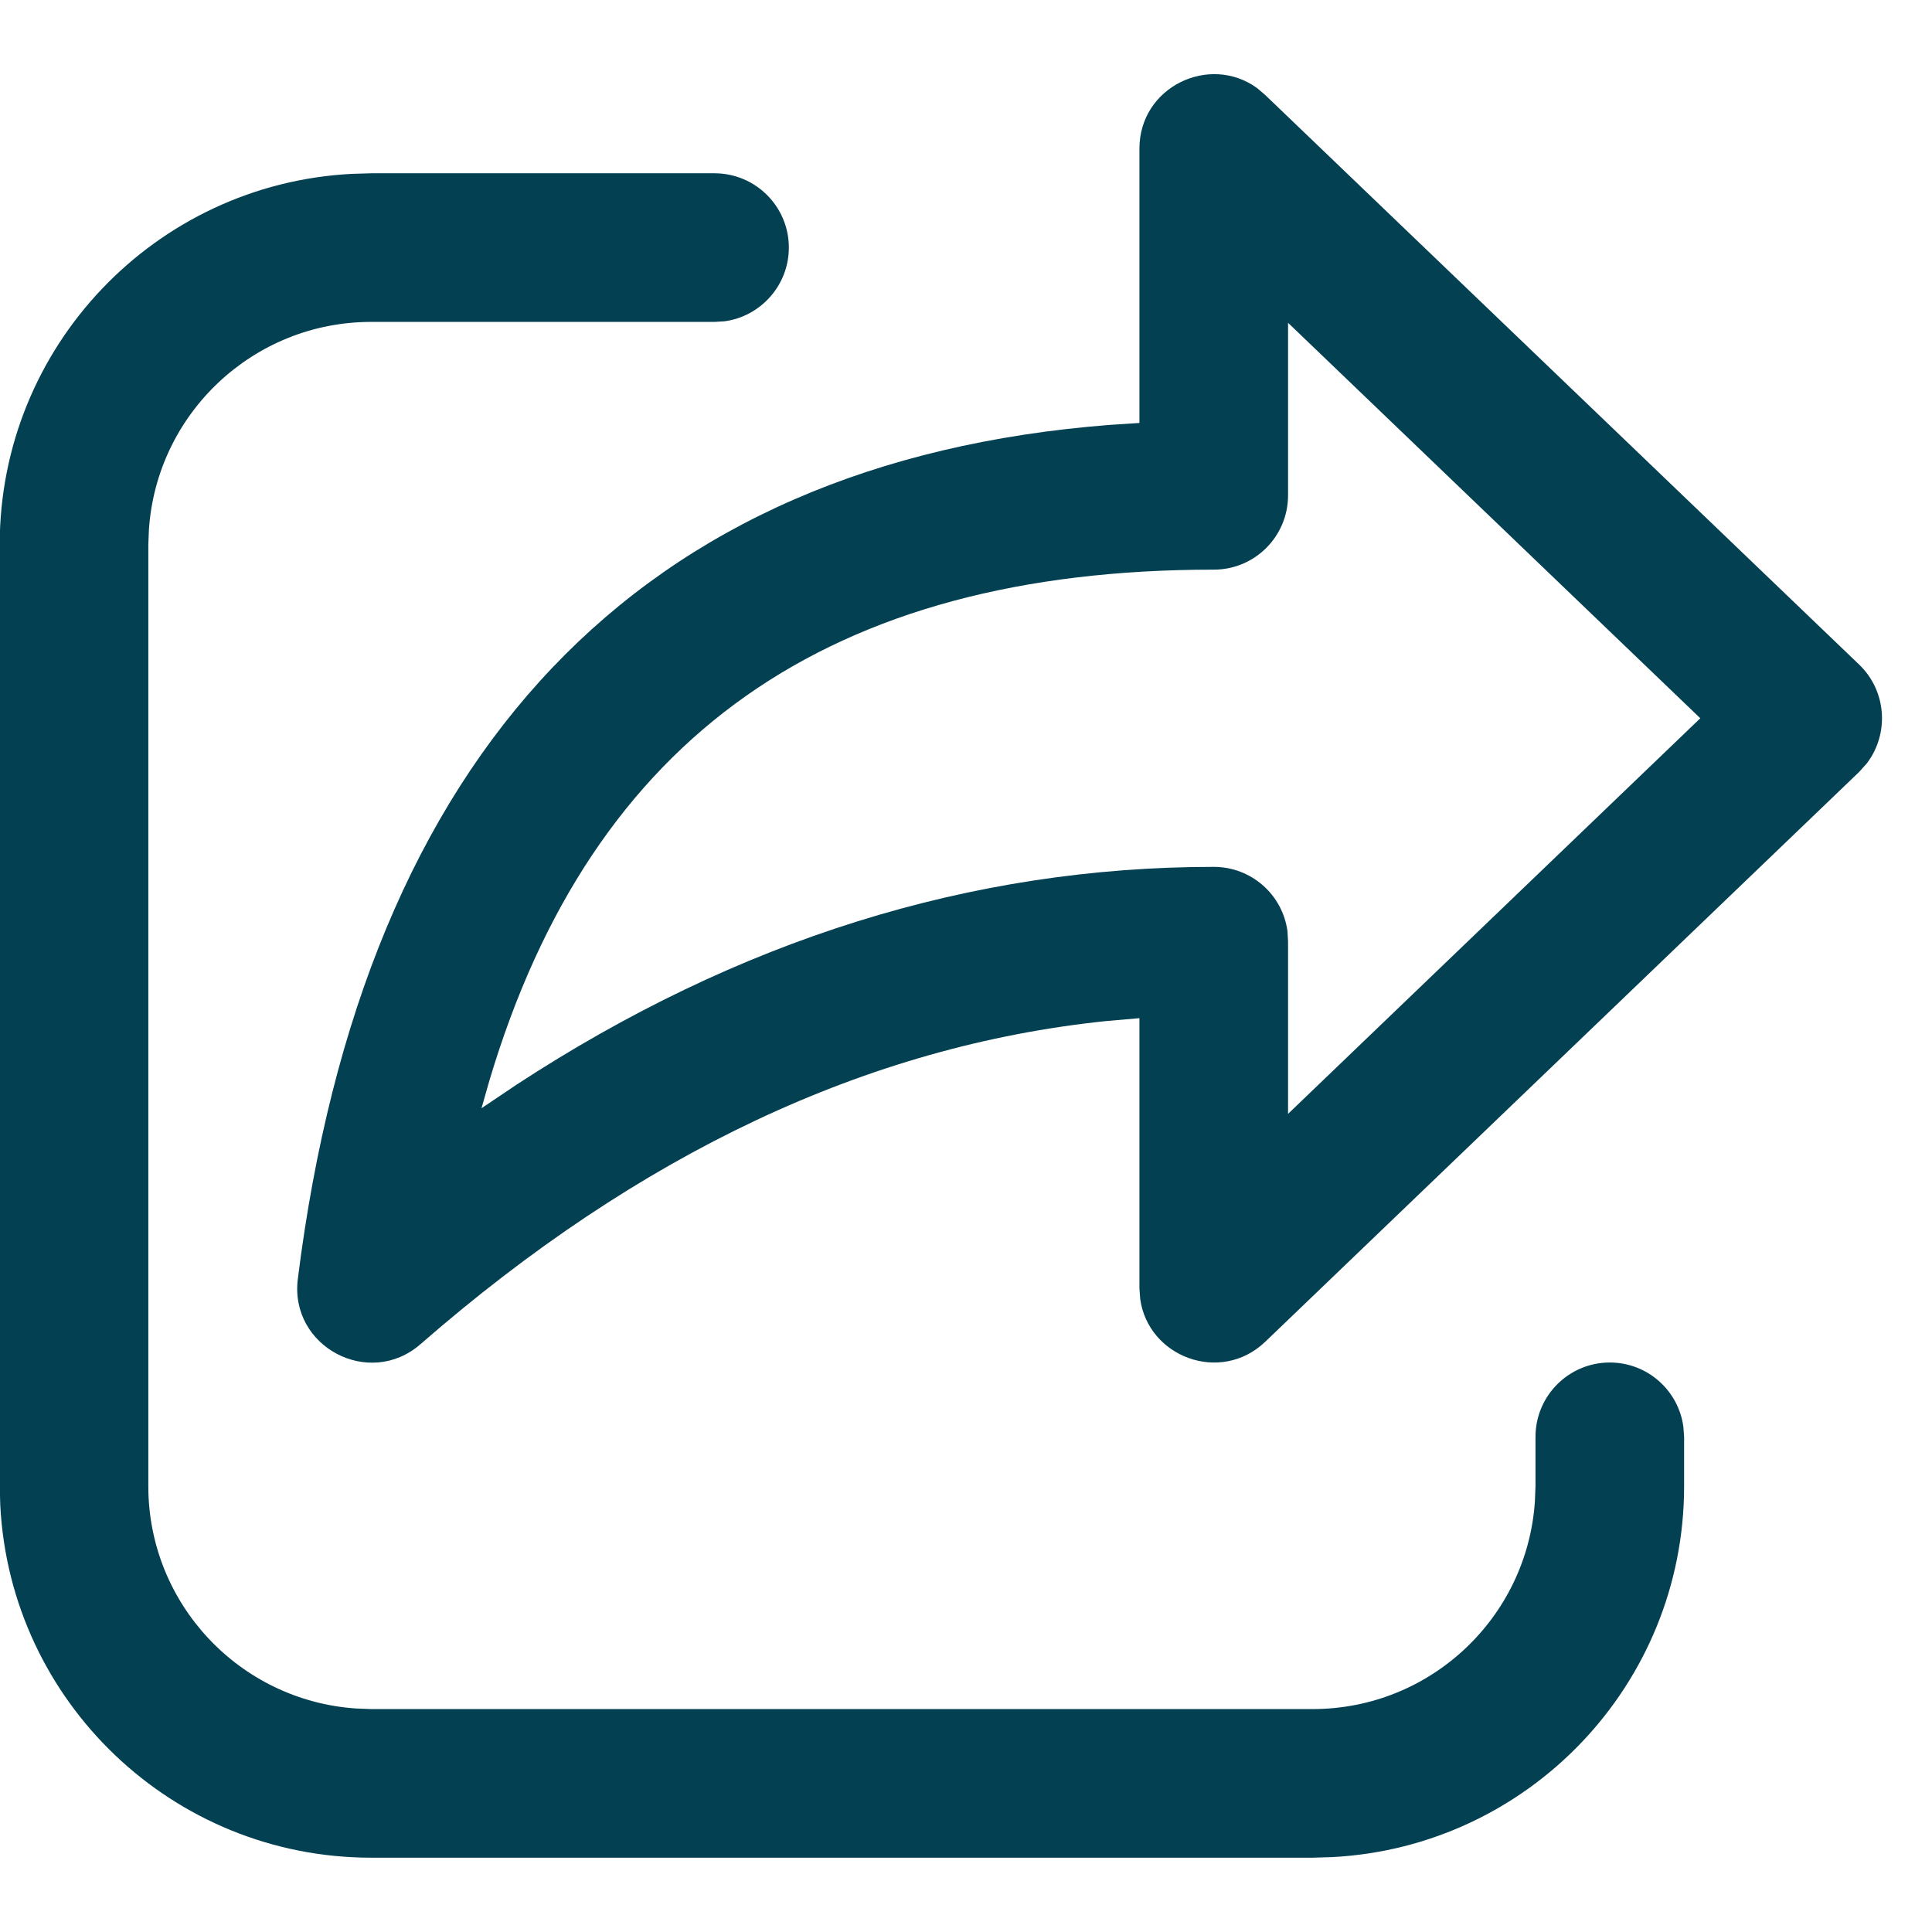 <svg width="13" height="13" viewBox="0 0 13 13" fill="none" xmlns="http://www.w3.org/2000/svg">
<path d="M2.498 1.166H4.808C5.084 1.166 5.308 1.39 5.308 1.666C5.308 1.919 5.119 2.129 4.875 2.162L4.808 2.166H2.498C1.704 2.166 1.054 2.783 1.002 3.564L0.998 3.666V10C0.998 10.794 1.615 11.443 2.395 11.496L2.498 11.5H8.832C9.626 11.5 10.276 10.883 10.328 10.102L10.332 10V9.668C10.332 9.392 10.556 9.168 10.832 9.168C11.085 9.168 11.294 9.356 11.327 9.6L11.332 9.668V10C11.332 11.336 10.284 12.427 8.965 12.496L8.832 12.5H2.498C1.162 12.5 0.071 11.451 0.002 10.132L-0.002 10V3.666C-0.002 2.33 1.046 1.239 2.365 1.17L2.498 1.166ZM7.667 2.846V1C7.667 0.584 8.139 0.36 8.459 0.593L8.513 0.639L12.51 4.472C12.696 4.651 12.713 4.938 12.561 5.137L12.51 5.194L8.514 9.028C8.213 9.316 7.725 9.131 7.672 8.739L7.667 8.668V6.851L7.438 6.871C5.839 7.038 4.305 7.758 2.829 9.045C2.483 9.346 1.947 9.061 2.004 8.606C2.447 5.059 4.302 3.105 7.468 2.859L7.667 2.846ZM8.667 2.172V3.333C8.667 3.609 8.444 3.833 8.167 3.833C5.585 3.833 3.985 4.95 3.293 7.271L3.24 7.457L3.475 7.299C4.966 6.324 6.533 5.833 8.167 5.833C8.421 5.833 8.63 6.021 8.663 6.265L8.667 6.333V7.495L11.441 4.833L8.667 2.172Z" fill="#034052"/>
</svg>
